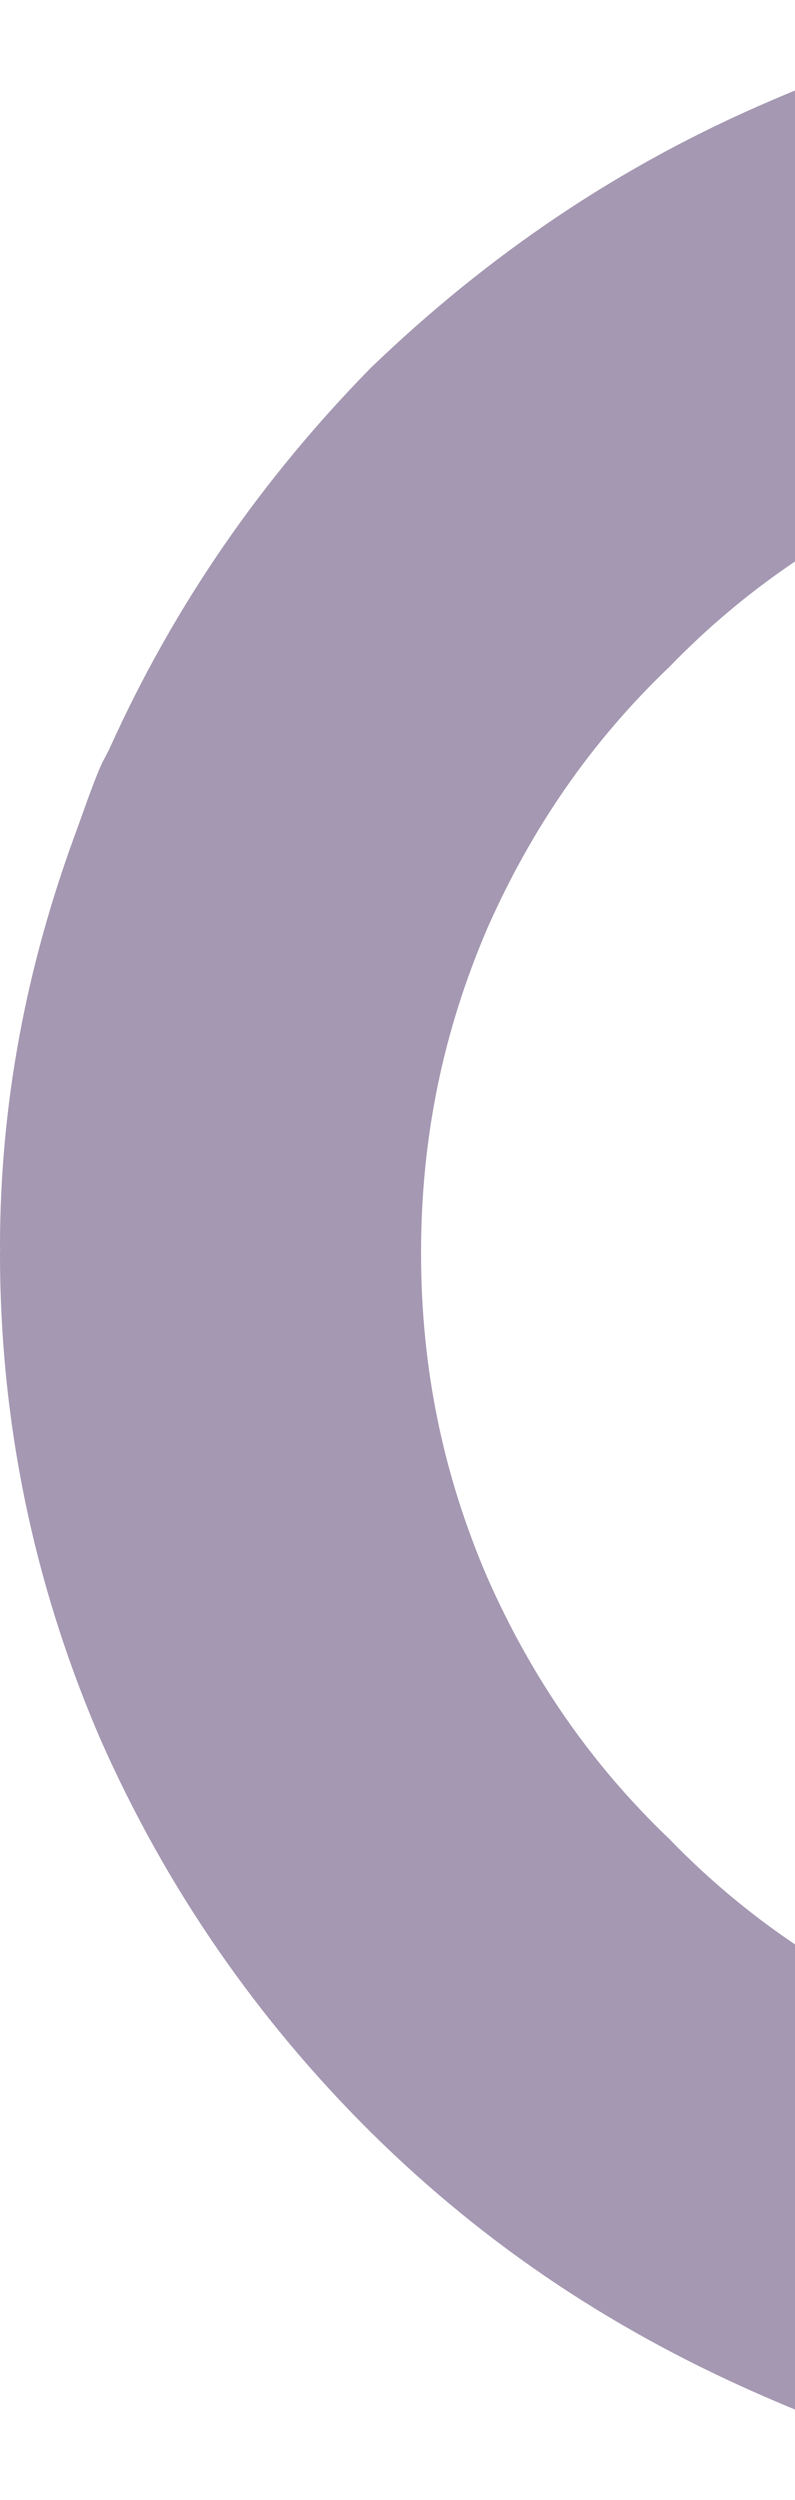 <svg width="105" height="330" viewBox="0 0 105 330" fill="none" xmlns="http://www.w3.org/2000/svg">
<path opacity="0.458" fill-rule="evenodd" clip-rule="evenodd" d="M166.47 274.857C151.11 274.857 136.995 271.977 123.279 266.611C110.011 260.866 98.371 253.047 88.424 242.759C78.046 232.867 70.158 221.361 64.346 208.192C58.518 194.612 55.612 180.621 55.612 165.395C55.612 150.153 58.518 136.178 64.346 122.581C70.158 109.413 78.046 97.907 88.424 88.014C98.371 77.727 110.011 69.908 123.279 64.163C136.995 58.813 151.11 55.916 166.47 55.916C196.343 55.916 222.497 66.204 244.499 87.619L283.953 49.332C268.577 34.123 250.743 22.172 230.816 13.53C230.567 13.432 230.301 13.366 230.069 13.251L230.799 12.773C210.889 4.132 189.286 0 166.47 0C143.621 0 122.05 4.527 102.107 13.168C81.765 21.81 64.363 33.744 48.969 48.559C34.656 63.159 23.098 79.685 14.48 98.779C14.098 99.602 13.633 100.36 13.268 101.183C12.022 104.096 11.043 107.092 9.947 110.055C3.52 127.519 0 145.593 0 164.621C0 164.753 0.017 164.885 0.017 165.016C0.017 165.132 0 165.263 0 165.395C0 188.028 4.566 209.41 13.268 229.591C22.002 249.344 34.025 266.611 48.969 281.442C64.346 296.651 81.782 308.173 102.107 316.832C122.034 325.473 143.637 330 166.47 330C189.302 330 210.889 325.868 230.816 317.243C250.743 308.601 268.577 296.651 283.953 281.442L244.499 243.154C222.497 264.57 196.343 274.857 166.47 274.857Z" fill="#3B2059"/>
</svg>

